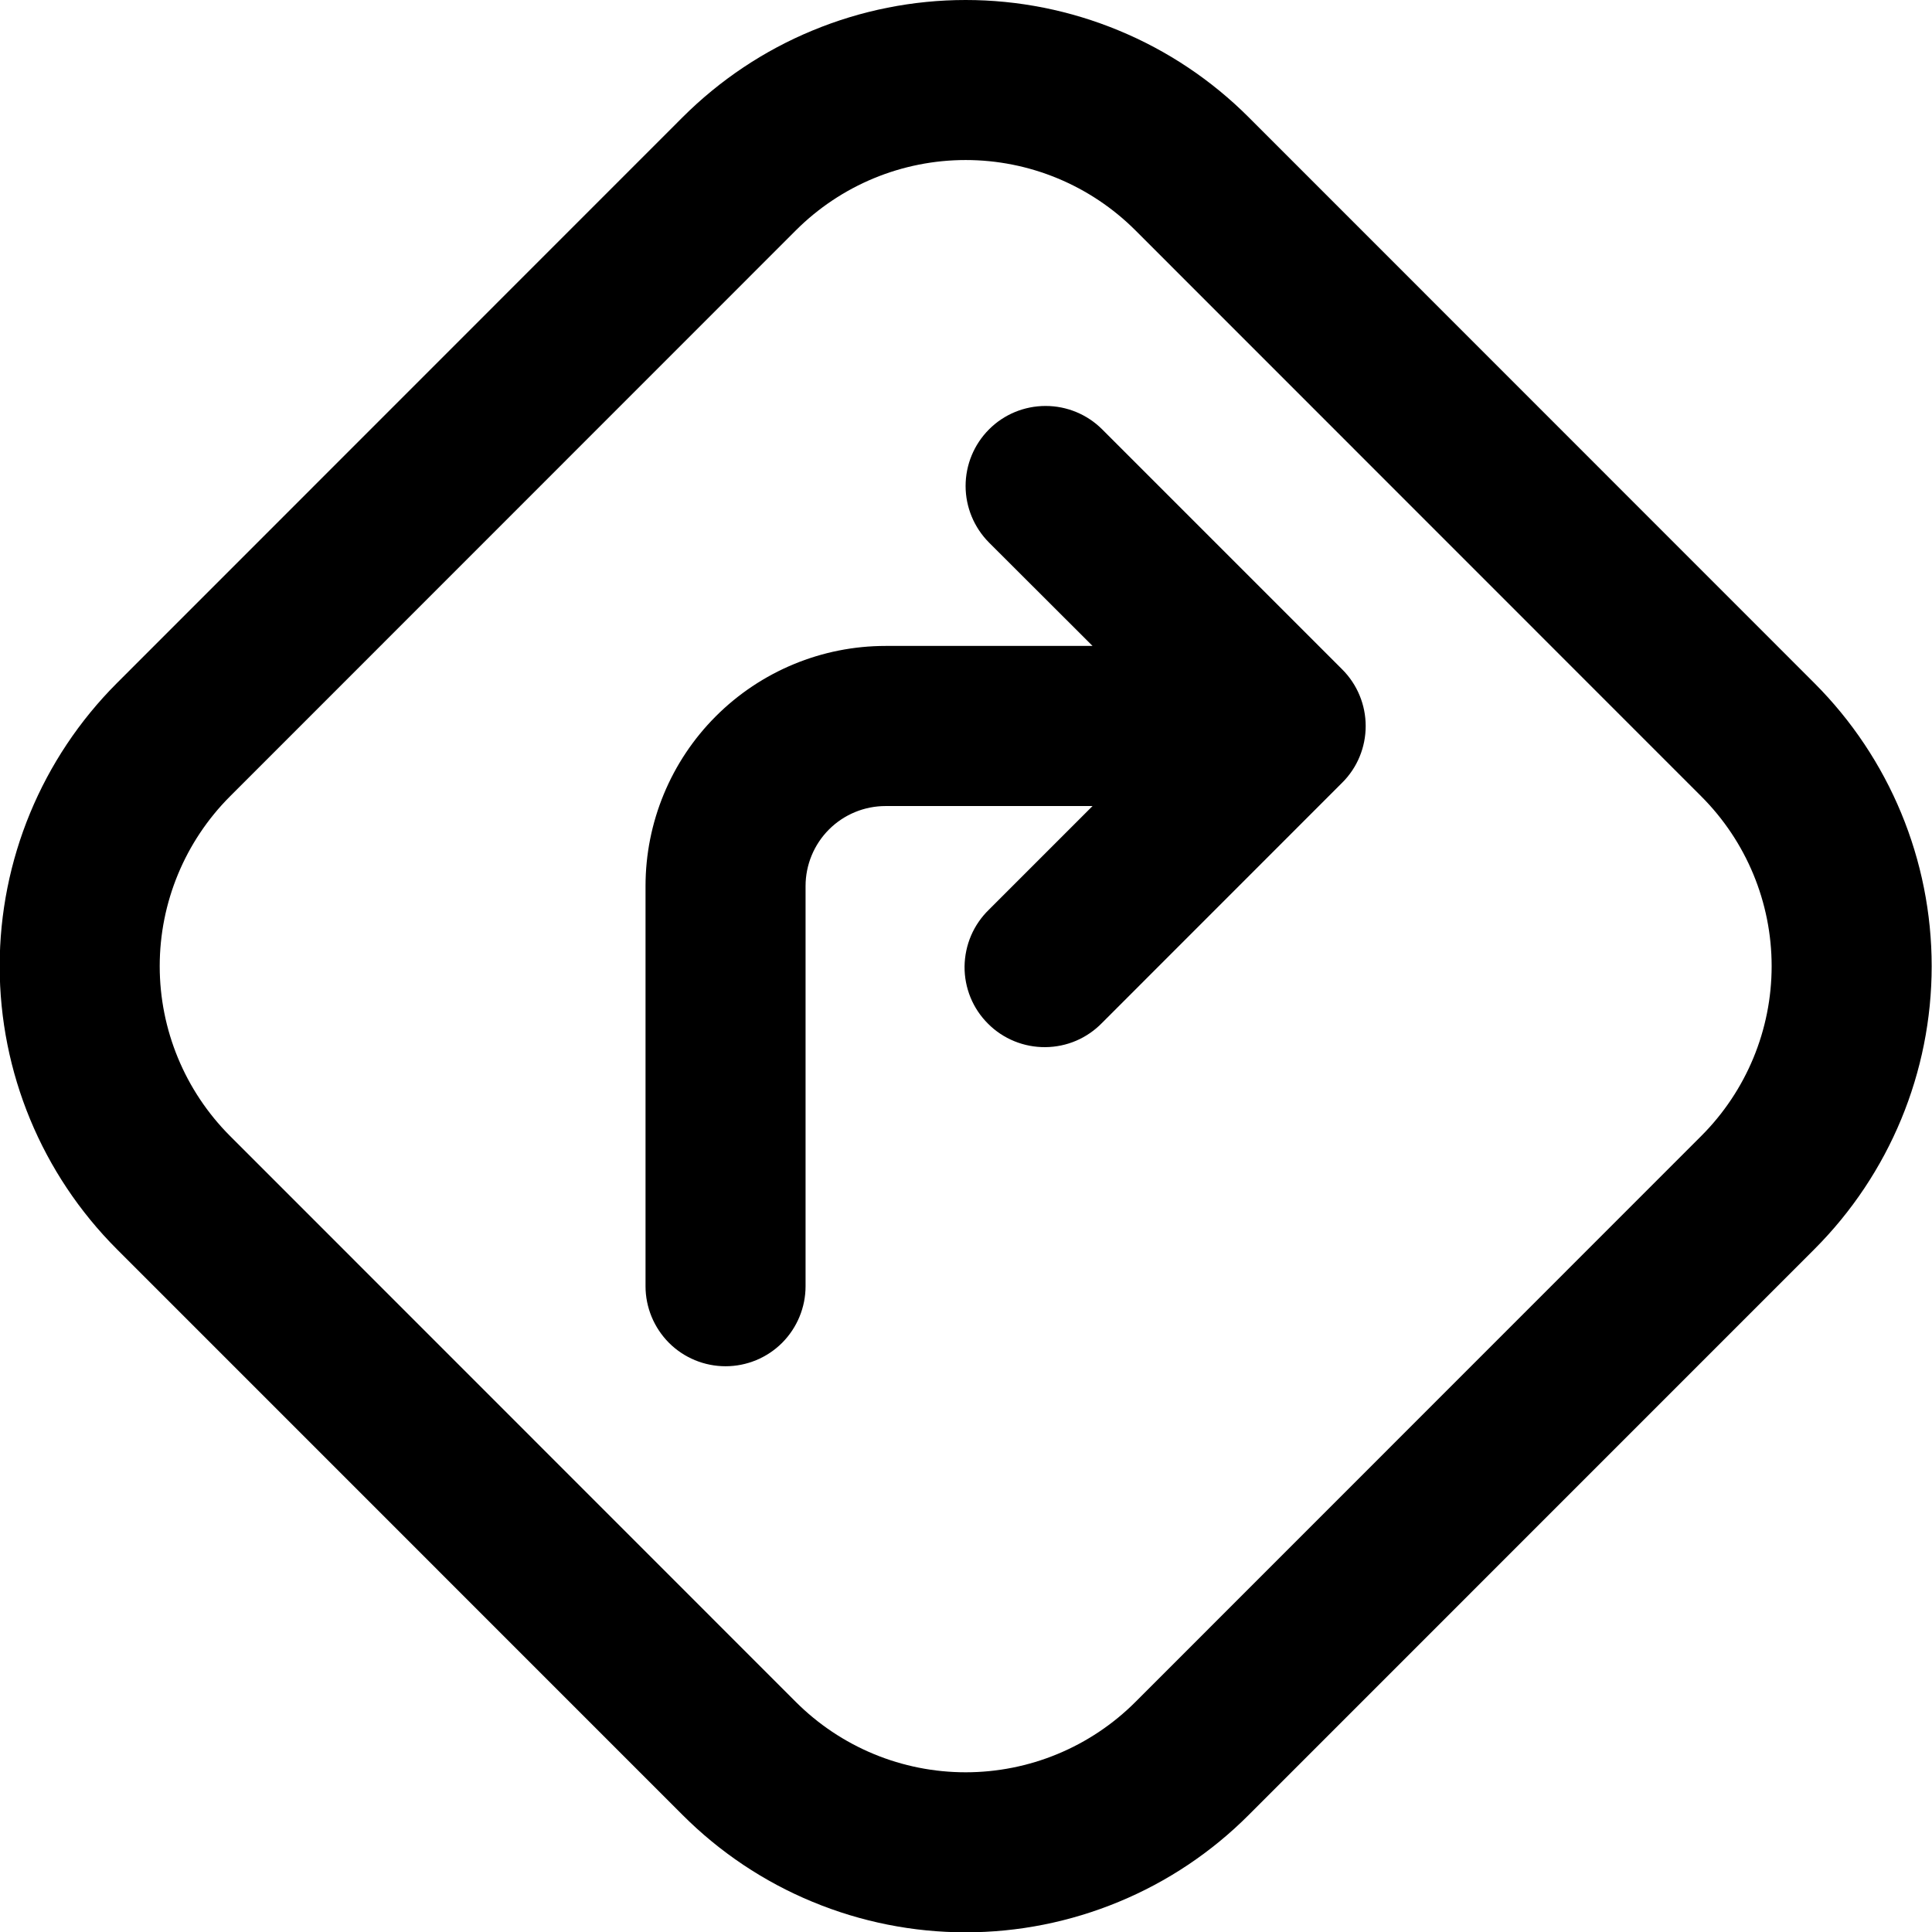 <svg width="24" height="24" viewBox="0 0 24 24" fill="none" xmlns="http://www.w3.org/2000/svg">
<g id="Direction" clip-path="url(#clip0_105_1385)">
<path id="Vector" d="M8.48 1.456C8.942 0.995 9.49 0.628 10.093 0.379C10.696 0.129 11.343 0 11.996 0C12.649 0 13.295 0.129 13.898 0.379C14.501 0.628 15.05 0.995 15.511 1.456L22.54 8.487C23.472 9.42 23.996 10.684 23.996 12.002C23.996 13.32 23.472 14.584 22.54 15.517L15.511 22.547C15.05 23.009 14.501 23.376 13.898 23.625C13.295 23.875 12.649 24.004 11.996 24.004C11.343 24.004 10.696 23.875 10.093 23.625C9.49 23.376 8.942 23.009 8.48 22.547L1.451 15.517C0.519 14.584 -0.004 13.32 -0.004 12.002C-0.004 10.684 0.519 9.42 1.451 8.487L8.48 1.456ZM14.105 2.862C13.828 2.585 13.499 2.365 13.137 2.215C12.775 2.065 12.387 1.988 11.996 1.988C11.604 1.988 11.216 2.065 10.854 2.215C10.492 2.365 10.163 2.585 9.886 2.862L2.857 9.893C2.298 10.453 1.984 11.211 1.984 12.002C1.984 12.793 2.298 13.551 2.857 14.111L9.886 21.142C10.163 21.419 10.492 21.639 10.854 21.789C11.216 21.939 11.604 22.016 11.996 22.016C12.387 22.016 12.775 21.939 13.137 21.789C13.499 21.639 13.828 21.419 14.105 21.142L21.134 14.111C21.694 13.551 22.008 12.793 22.008 12.002C22.008 11.211 21.694 10.453 21.134 9.893L14.105 2.862ZM12.286 5.334C12.472 5.147 12.725 5.043 12.989 5.043C13.252 5.043 13.505 5.147 13.692 5.334L16.674 8.316C16.861 8.503 16.965 8.756 16.965 9.019C16.965 9.283 16.861 9.536 16.674 9.722L13.692 12.705C13.6 12.8 13.49 12.876 13.369 12.928C13.248 12.98 13.117 13.007 12.985 13.008C12.853 13.009 12.722 12.984 12.6 12.934C12.478 12.884 12.367 12.811 12.274 12.717C12.18 12.624 12.106 12.513 12.056 12.391C12.006 12.268 11.981 12.138 11.982 12.006C11.984 11.874 12.011 11.743 12.063 11.622C12.115 11.501 12.191 11.391 12.286 11.299L13.572 10.013H11.001C10.738 10.013 10.485 10.117 10.298 10.304C10.112 10.49 10.007 10.743 10.007 11.007V15.978C10.007 16.241 9.902 16.494 9.716 16.681C9.53 16.867 9.277 16.972 9.013 16.972C8.749 16.972 8.496 16.867 8.31 16.681C8.124 16.494 8.019 16.241 8.019 15.978V11.007C8.019 10.216 8.333 9.457 8.892 8.898C9.452 8.338 10.21 8.024 11.001 8.024H13.572L12.286 6.74C12.1 6.553 11.995 6.3 11.995 6.037C11.995 5.773 12.1 5.52 12.286 5.334Z" fill="black"/>
</g>
<defs>
<clipPath id="clip0_105_1385">
<rect width="24" height="24" fill="white" transform="translate(-0.004)"/>
</clipPath>
</defs>
</svg>
